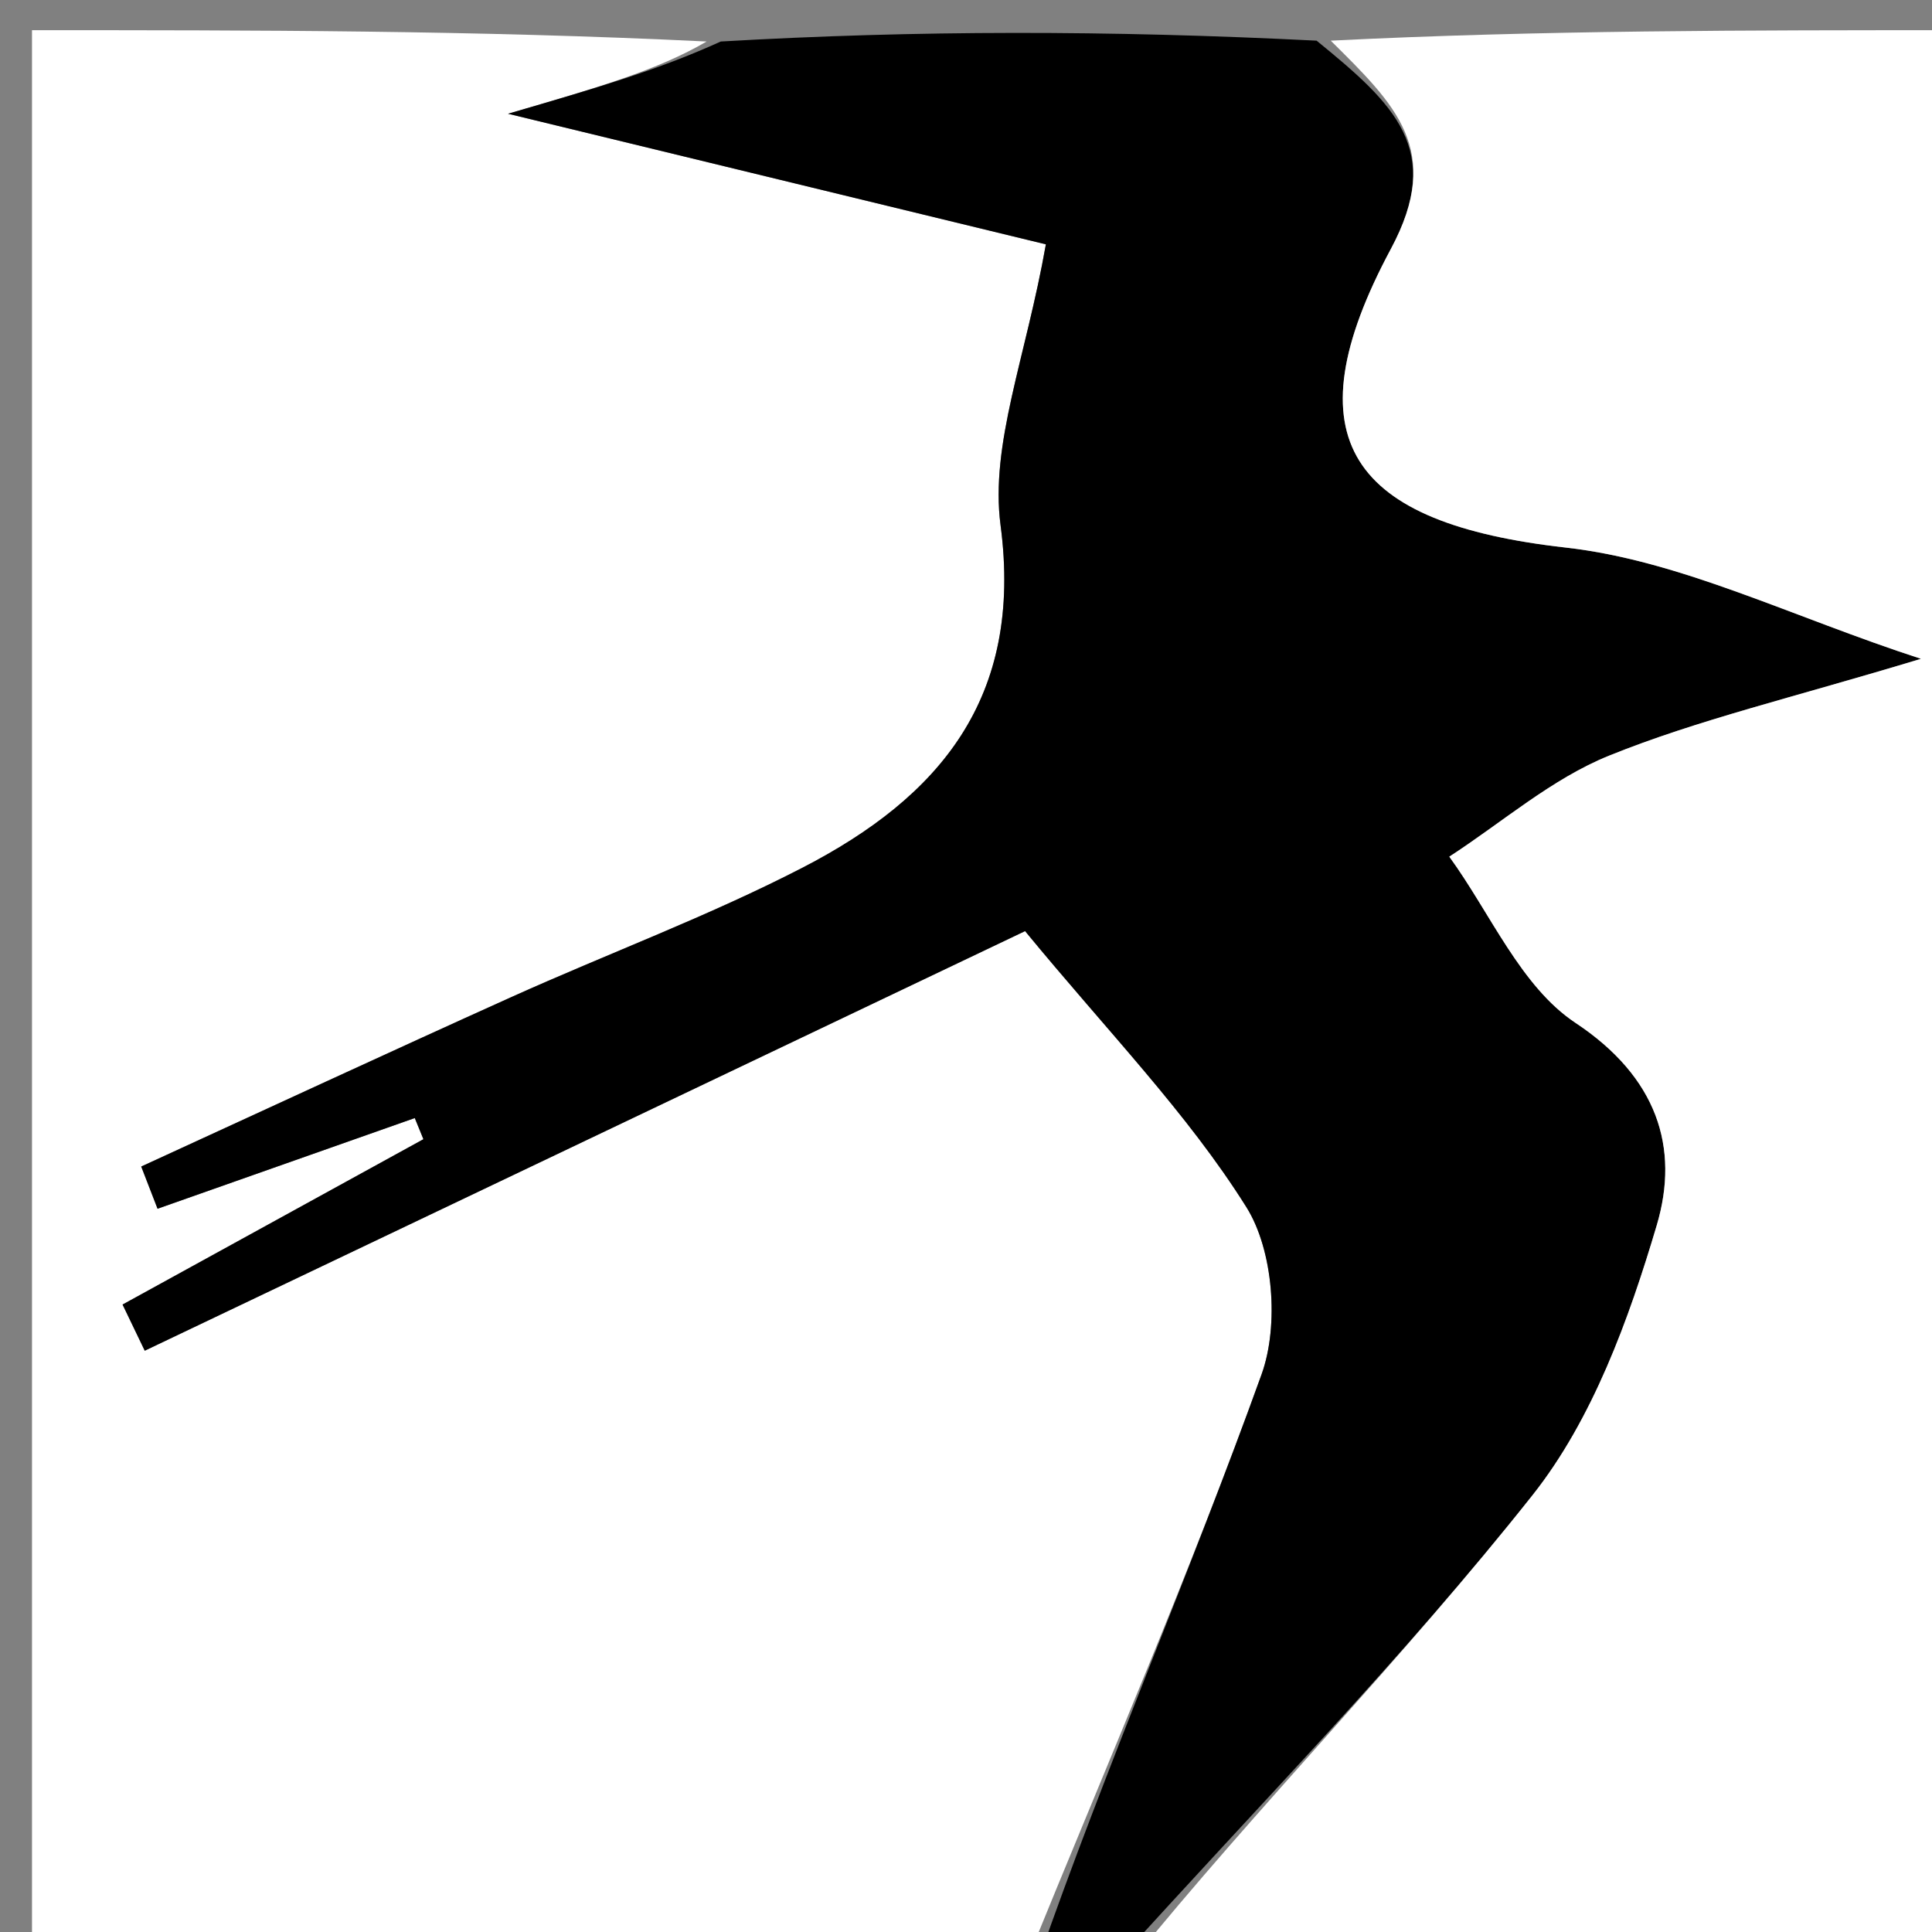 <svg version="1.1" id="Layer_1" xmlns="http://www.w3.org/2000/svg" xmlns:xlink="http://www.w3.org/1999/xlink" x="0px" y="0px"
	 width="100%" viewBox="0 0 64 64" enable-background="new 0 0 64 64" xml:space="preserve">
<rect x="0" y="0" width="64" height="64" fill="#808080" stroke="none"/>
<path fill="#FFFFFF" opacity="1" stroke="none" 
	d="
M34,65 
	C23.04,65 12.081,65 1.06,65 
	C1.06,43.785 1.06,22.57 1.06,1 
	C8.35,1 15.706,1 23.408,1.375 
	C21.785,2.323 19.817,2.897 16.829,3.768 
	C23.692,5.435 29.201,6.772 34.646,8.094 
	C33.985,11.838 32.792,14.721 33.145,17.4 
	C33.901,23.137 31.113,26.404 26.591,28.74 
	C23.468,30.352 20.15,31.584 16.939,33.03 
	C12.842,34.877 8.764,36.77 4.678,38.643 
	C4.858,39.109 5.039,39.575 5.219,40.041 
	C8.06,39.04 10.9,38.039 13.74,37.037 
	C13.835,37.271 13.931,37.505 14.026,37.738 
	C10.704,39.564 7.382,41.39 4.06,43.215 
	C4.305,43.725 4.55,44.234 4.795,44.744 
	C14.623,40.059 24.45,35.375 33.957,30.844 
	C36.694,34.172 39.33,36.867 41.288,39.988 
	C42.182,41.414 42.374,43.908 41.792,45.525 
	C39.425,52.099 36.635,58.522 34,65 
z"/>
<path fill="#000000" opacity="1" stroke="none" 
	d="
M34.375,65 
	C36.635,58.522 39.425,52.099 41.792,45.525 
	C42.374,43.908 42.182,41.414 41.288,39.988 
	C39.33,36.867 36.694,34.172 33.957,30.844 
	C24.45,35.375 14.623,40.059 4.795,44.744 
	C4.55,44.234 4.305,43.725 4.06,43.215 
	C7.382,41.39 10.704,39.564 14.026,37.738 
	C13.931,37.505 13.835,37.271 13.74,37.037 
	C10.9,38.039 8.06,39.04 5.219,40.041 
	C5.039,39.575 4.858,39.109 4.678,38.643 
	C8.764,36.77 12.842,34.877 16.939,33.03 
	C20.15,31.584 23.468,30.352 26.591,28.74 
	C31.113,26.404 33.901,23.137 33.145,17.4 
	C32.792,14.721 33.985,11.838 34.646,8.094 
	C29.201,6.772 23.692,5.435 16.829,3.768 
	C19.817,2.897 21.785,2.323 23.877,1.375 
	C30.354,1 36.709,1 43.614,1.347 
	C46.206,3.458 47.832,4.969 46.076,8.243 
	C42.681,14.573 44.75,17.337 51.868,18.139 
	C55.678,18.568 59.329,20.423 63.634,21.824 
	C59.363,23.118 56.242,23.845 53.306,25.031 
	C51.401,25.8 49.766,27.239 48.01,28.378 
	C49.376,30.256 50.378,32.681 52.191,33.884 
	C54.894,35.677 55.646,38.011 54.883,40.585 
	C53.955,43.717 52.755,47.022 50.765,49.532 
	C46.485,54.932 41.623,59.872 37,65 
	C36.25,65 35.5,65 34.375,65 
z"/>
<path fill="#FFFFFF" opacity="1" stroke="none" 
	d="
M37.469,65 
	C41.623,59.872 46.485,54.932 50.765,49.532 
	C52.755,47.022 53.955,43.717 54.883,40.585 
	C55.646,38.011 54.894,35.677 52.191,33.884 
	C50.378,32.681 49.376,30.256 48.01,28.378 
	C49.766,27.239 51.401,25.8 53.306,25.031 
	C56.242,23.845 59.363,23.118 63.634,21.824 
	C59.329,20.423 55.678,18.568 51.868,18.139 
	C44.75,17.337 42.681,14.573 46.076,8.243 
	C47.832,4.969 46.206,3.458 44.083,1.347 
	C50.973,1 57.946,1 64.959,1 
	C64.959,22.223 64.959,43.446 64.959,65 
	C55.982,65 46.96,65 37.469,65 
z"/>
</svg>